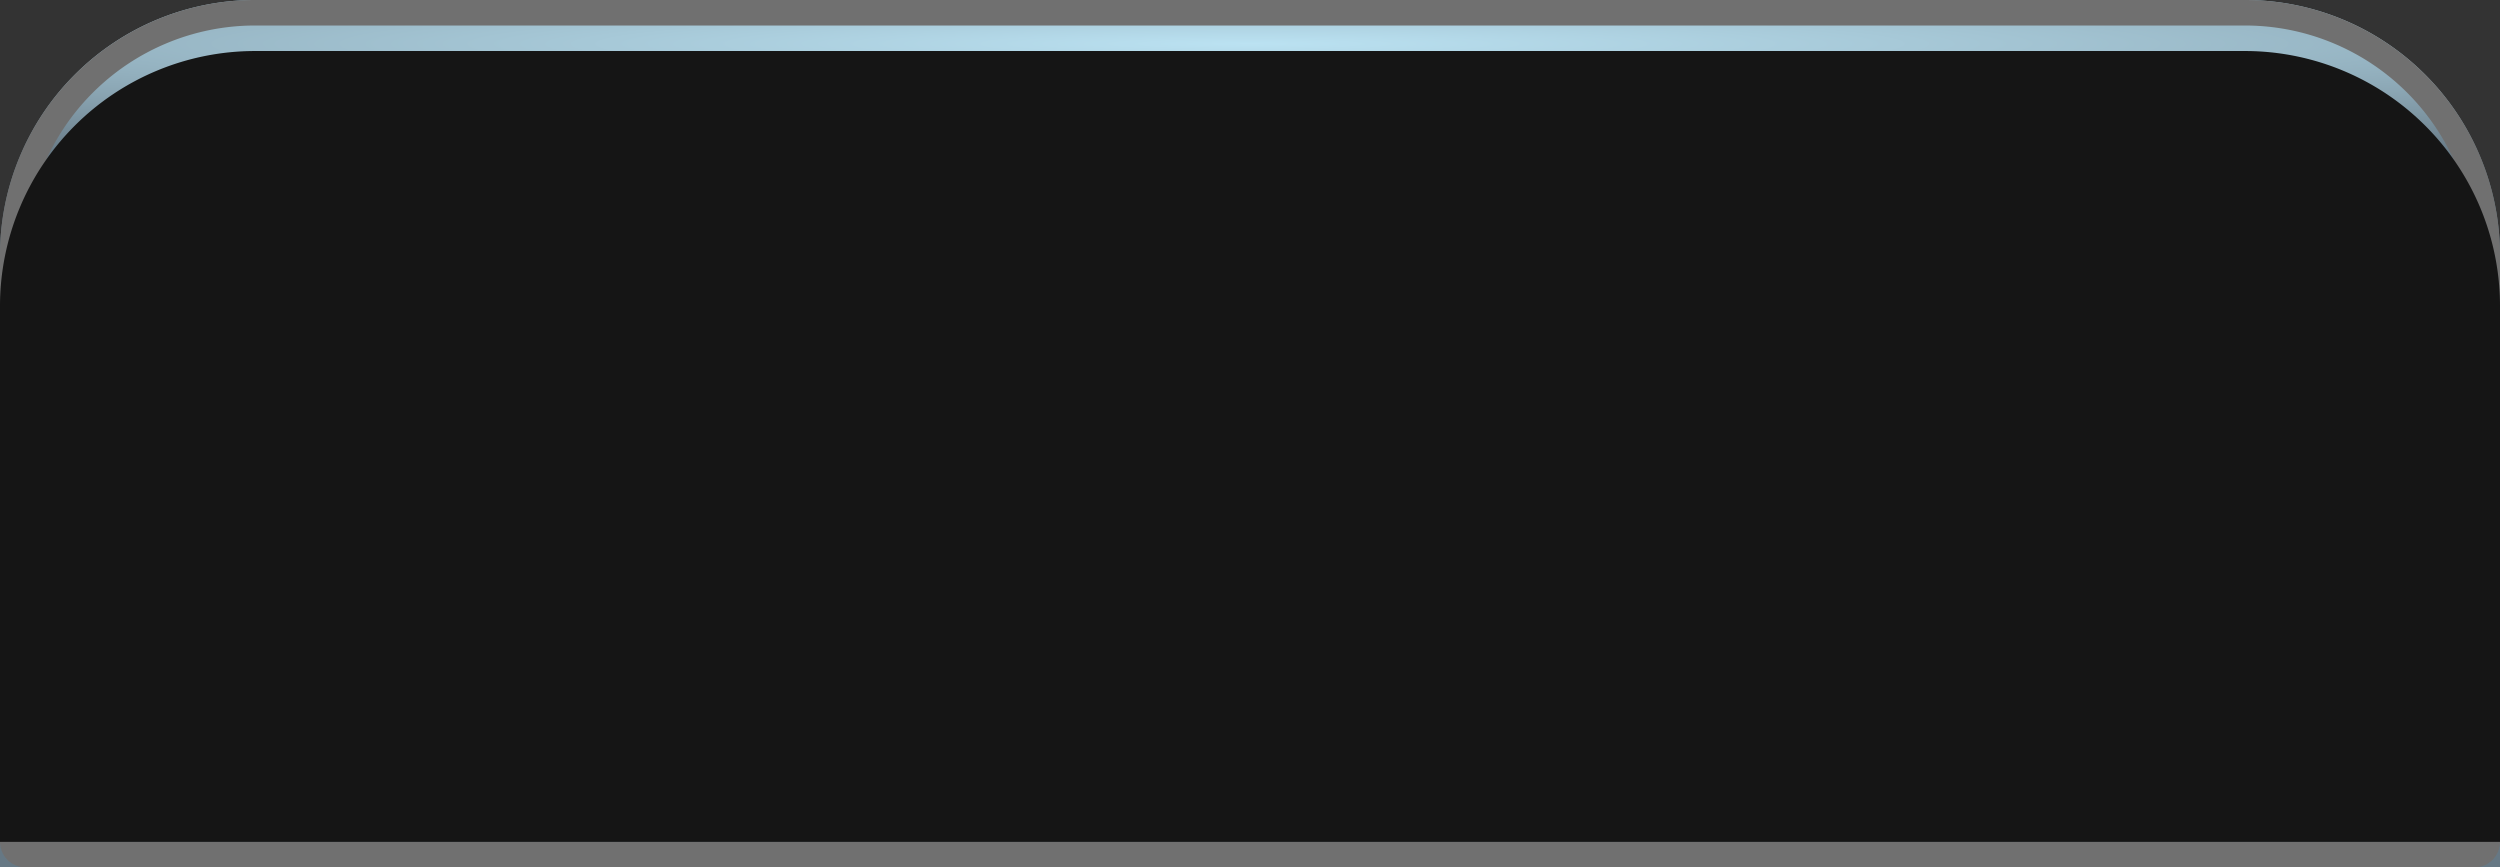 <svg xmlns="http://www.w3.org/2000/svg" xmlns:xlink="http://www.w3.org/1999/xlink" width="98" height="34" viewBox="0 0 98 34"><rect x="0" y="0" width="98" height="34" fill="#333333" stroke="none"/><defs><radialGradient id="a" cx="0.5" cy="0.05" r="1.078" gradientTransform="translate(0 0.044) scale(1 0.133)" gradientUnits="objectBoundingBox"><stop offset="0" stop-color="#e1eff9"/><stop offset="0" stop-color="#bbe2f2"/><stop offset="1" stop-color="#667884"/></radialGradient></defs><g transform="translate(-0.345 -0.416)"><g transform="translate(0.345 0.416)" stroke="#707070" stroke-width="1" fill="url(#a)"><path d="M10,0H88A10,10,0,0,1,98,10V34a0,0,0,0,1,0,0H0a0,0,0,0,1,0,0V10A10,10,0,0,1,10,0Z" stroke="none"/><path d="M10,.5H88A9.5,9.5,0,0,1,97.5,10V33a.5.5,0,0,1-.5.5H1A.5.5,0,0,1,.5,33V10A9.5,9.5,0,0,1,10,.5Z" fill="none"/></g><path d="M10,0H88A10,10,0,0,1,98,10V31a0,0,0,0,1,0,0H0a0,0,0,0,1,0,0V10A10,10,0,0,1,10,0Z" transform="translate(0.345 2.416)" fill="#151515"/></g></svg>